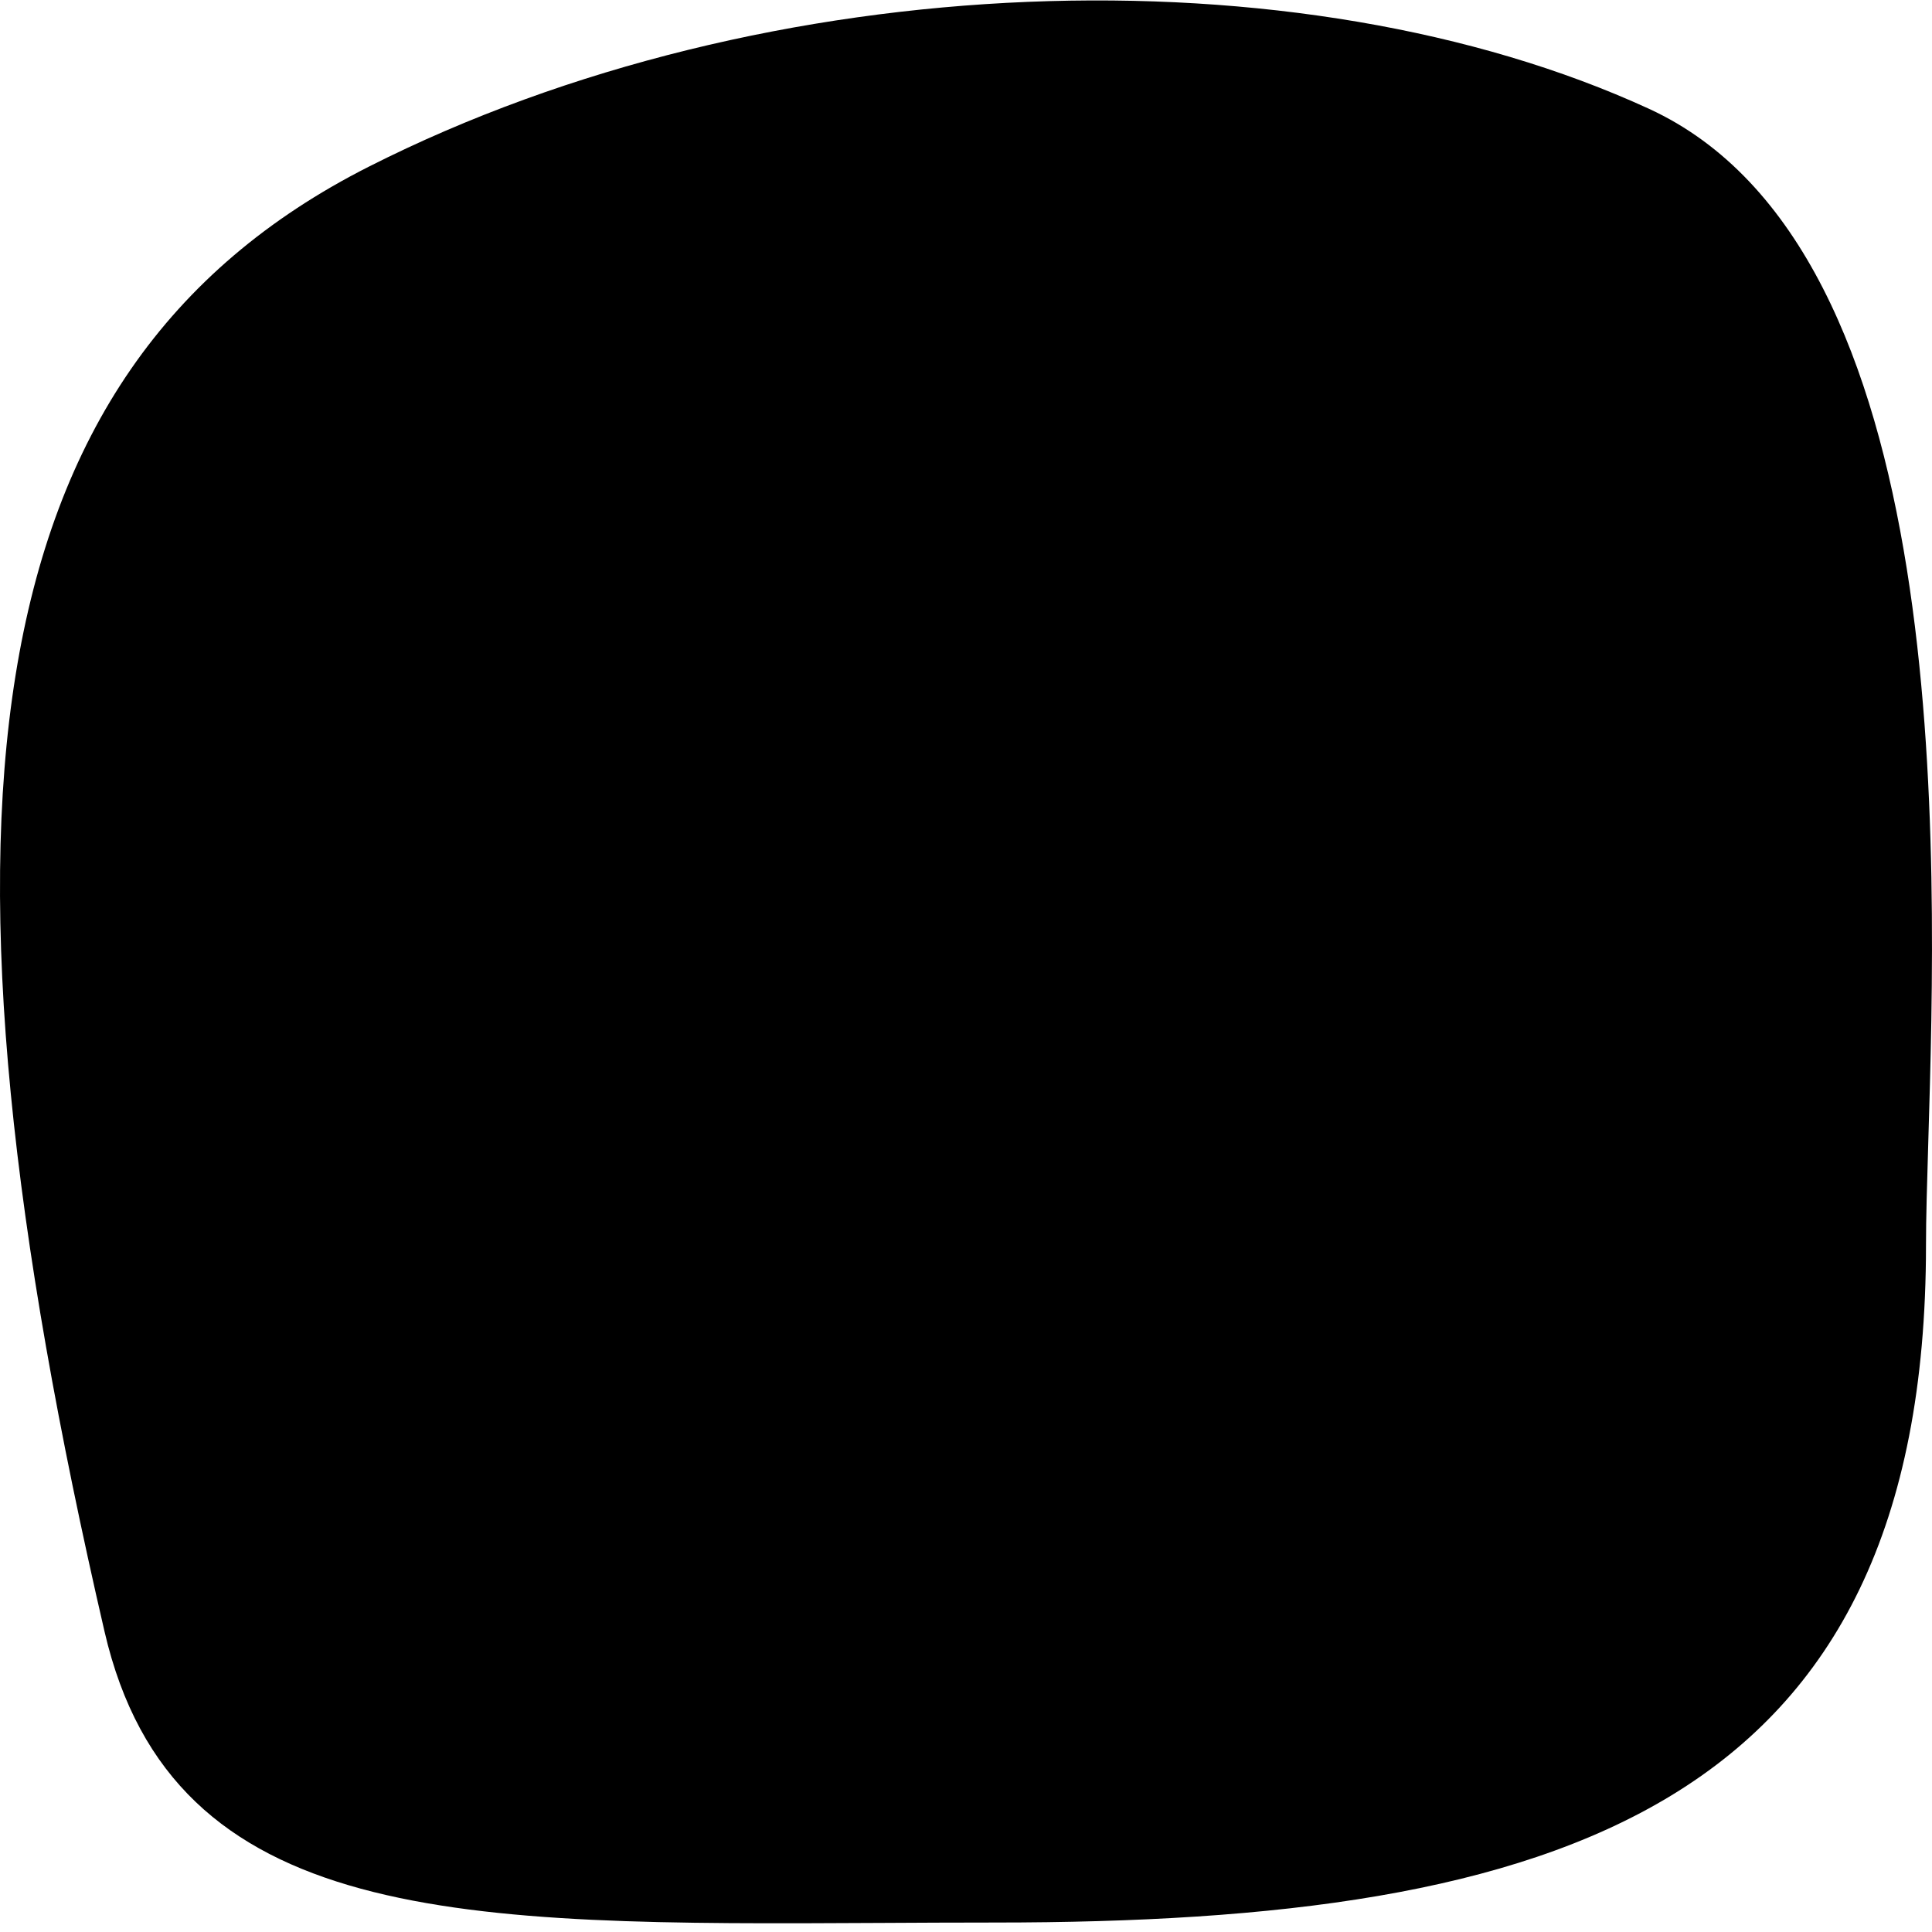 <svg width="211" height="211" viewBox="0 0 211 211" fill="none" xmlns="http://www.w3.org/2000/svg">
<path d="M96.209 210.009C50.34 210.246 18.873 210.409 11.418 178.193C-8.832 90.686 -3.872 40.544 40.278 18.203C83.875 -3.858 141.974 -5.627 180.083 11.878C213.523 27.239 211.556 92.696 210.591 124.833C210.458 129.257 210.344 133.05 210.344 135.994C210.344 197.555 170.162 209.966 108.649 209.966C104.395 209.966 100.246 209.988 96.209 210.009Z" fill="black"/>
</svg>
